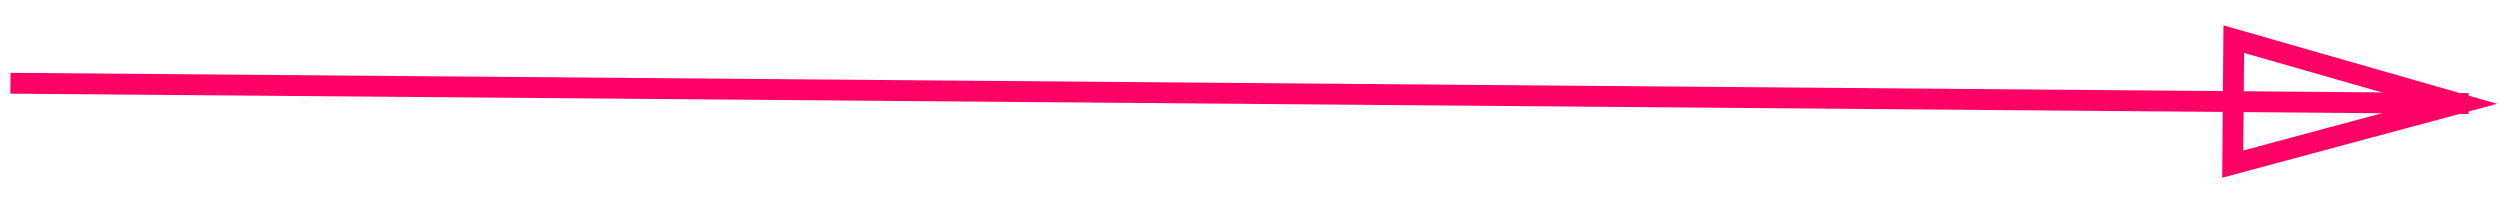 <?xml version="1.0" encoding="UTF-8" standalone="no"?>
<svg width="120px" height="10px" viewBox="0 0 120 10" version="1.1" xmlns="http://www.w3.org/2000/svg" xmlns:xlink="http://www.w3.org/1999/xlink">
    <!-- Generator: Sketch 39.1 (31720) - http://www.bohemiancoding.com/sketch -->
    <title>Pijl_pink</title>
    <desc>Created with Sketch.</desc>
    <defs></defs>
    <g id="Symbols" stroke="none" stroke-width="1" fill="none" fill-rule="evenodd" stroke-linecap="square">
        <g id="Pijl_pink" stroke="#FF0066">
            <path d="M1,4 L117.996,4.967" id="Line"></path>
            <path id="Line-decoration-1" d="M117.996,4.967 L107.221,1.878 L107.172,7.877 L117.996,4.967 Z"></path>
        </g>
    </g>
</svg>
